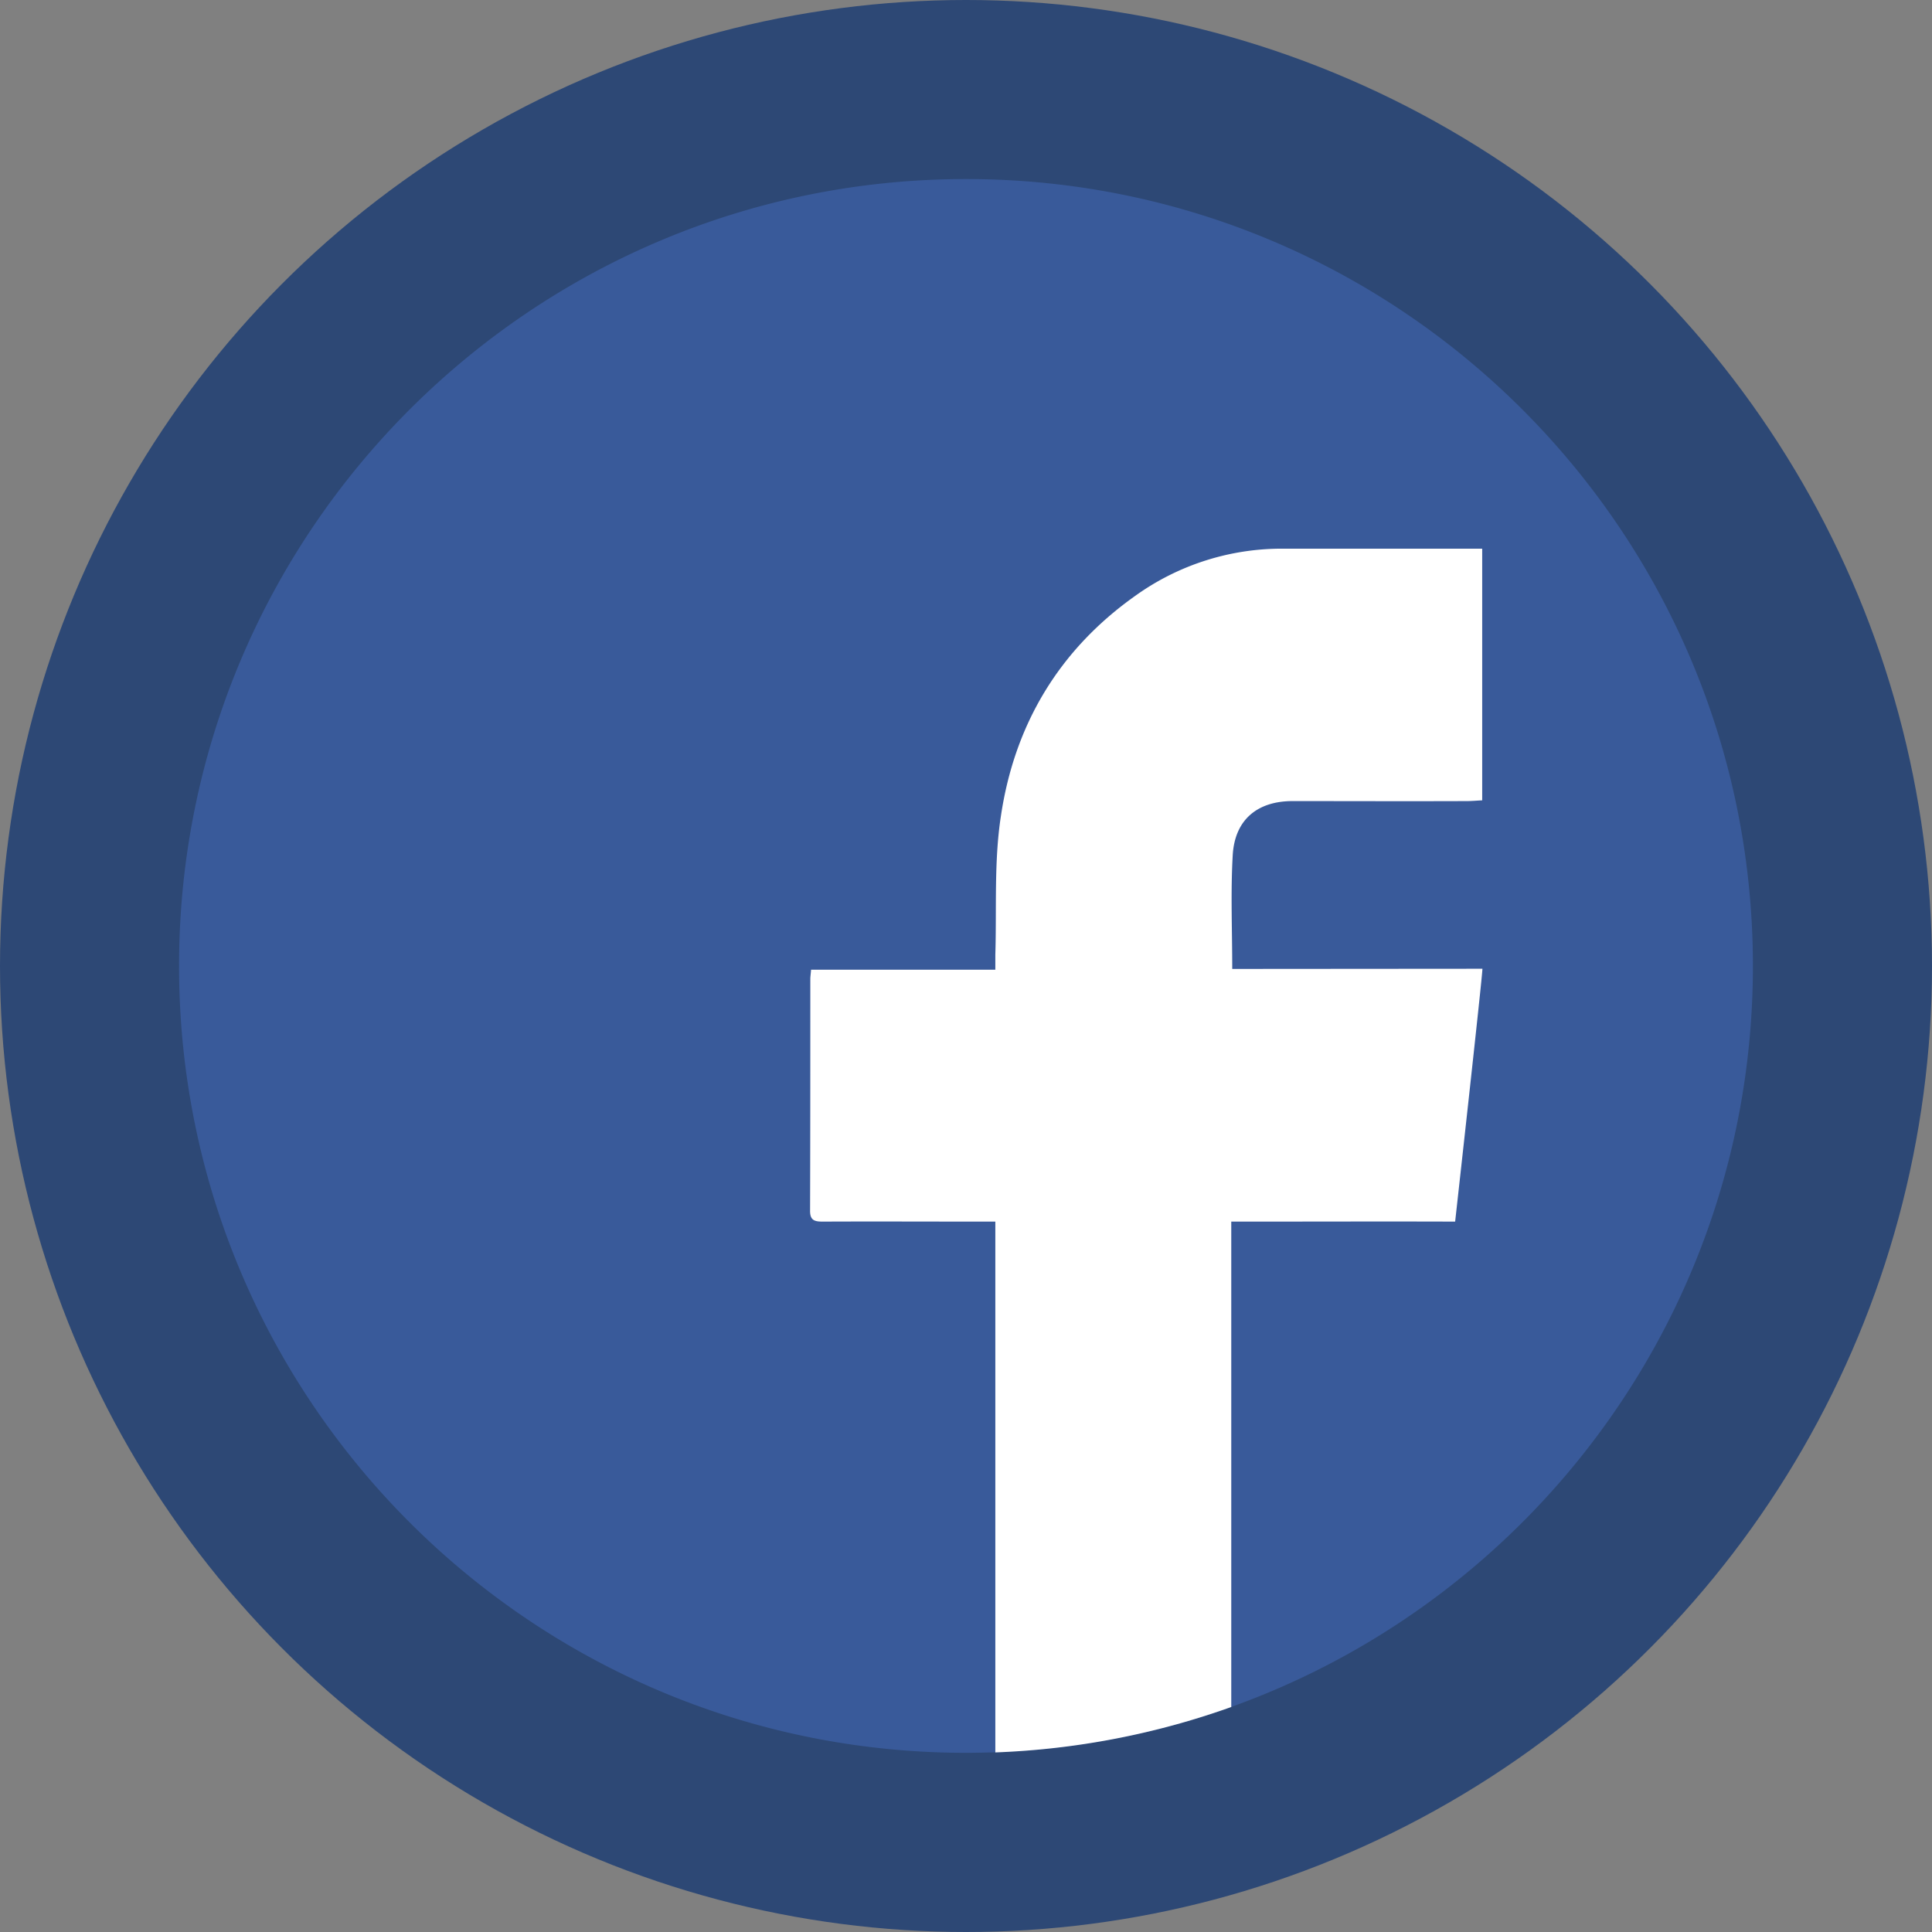<?xml version="1.0" ?><svg data-name="Layer 1" id="Layer_1" viewBox="0 0 500 500" xmlns="http://www.w3.org/2000/svg"><rect x="0" y="0" width="500" height="500" fill="#808080" stroke="none"/><defs><style>.cls-1{fill:#2d4875;}.cls-2{fill:#395a9a;}.cls-3{fill:#fff;}</style></defs><title/><circle class="cls-1" cx="250" cy="250" r="250"/><path class="cls-2" d="M453.65,250c0,88.38-56.31,163.56-135,191.75a203.62,203.62,0,0,1-61.06,11.75c-2.5.06-5,.13-7.56.13-112.5,0-203.69-91.19-203.69-203.63S137.53,46.34,250,46.34,453.65,137.53,453.65,250Z"/><path class="cls-3" d="M383.65,250.71c0,2.06-7.06,65.44-7.06,65.44-19.19-.06-34.75,0-53.94,0h-4v4.06q0,60.75,0,121.56a203.62,203.62,0,0,1-61.06,11.75V316.15h-3.94c-13.56,0-27.12-.06-40.69,0-2.19,0-3.38-.31-3.31-3,.06-19.94.06-39.81.06-59.75,0-.69.13-1.44.19-2.44h47.69v-3.87c.37-12-.37-24.12,1.44-35.87,3.5-23.62,15-43,34.75-57A65,65,0,0,1,332.47,142h51.12v65.13c-1.38.06-2.69.19-4,.19-15,.06-30,0-45.06,0-9.06,0-14.94,4.75-15.5,13.94-.56,9.69-.13,19.37-.13,29.5Z"/></svg>